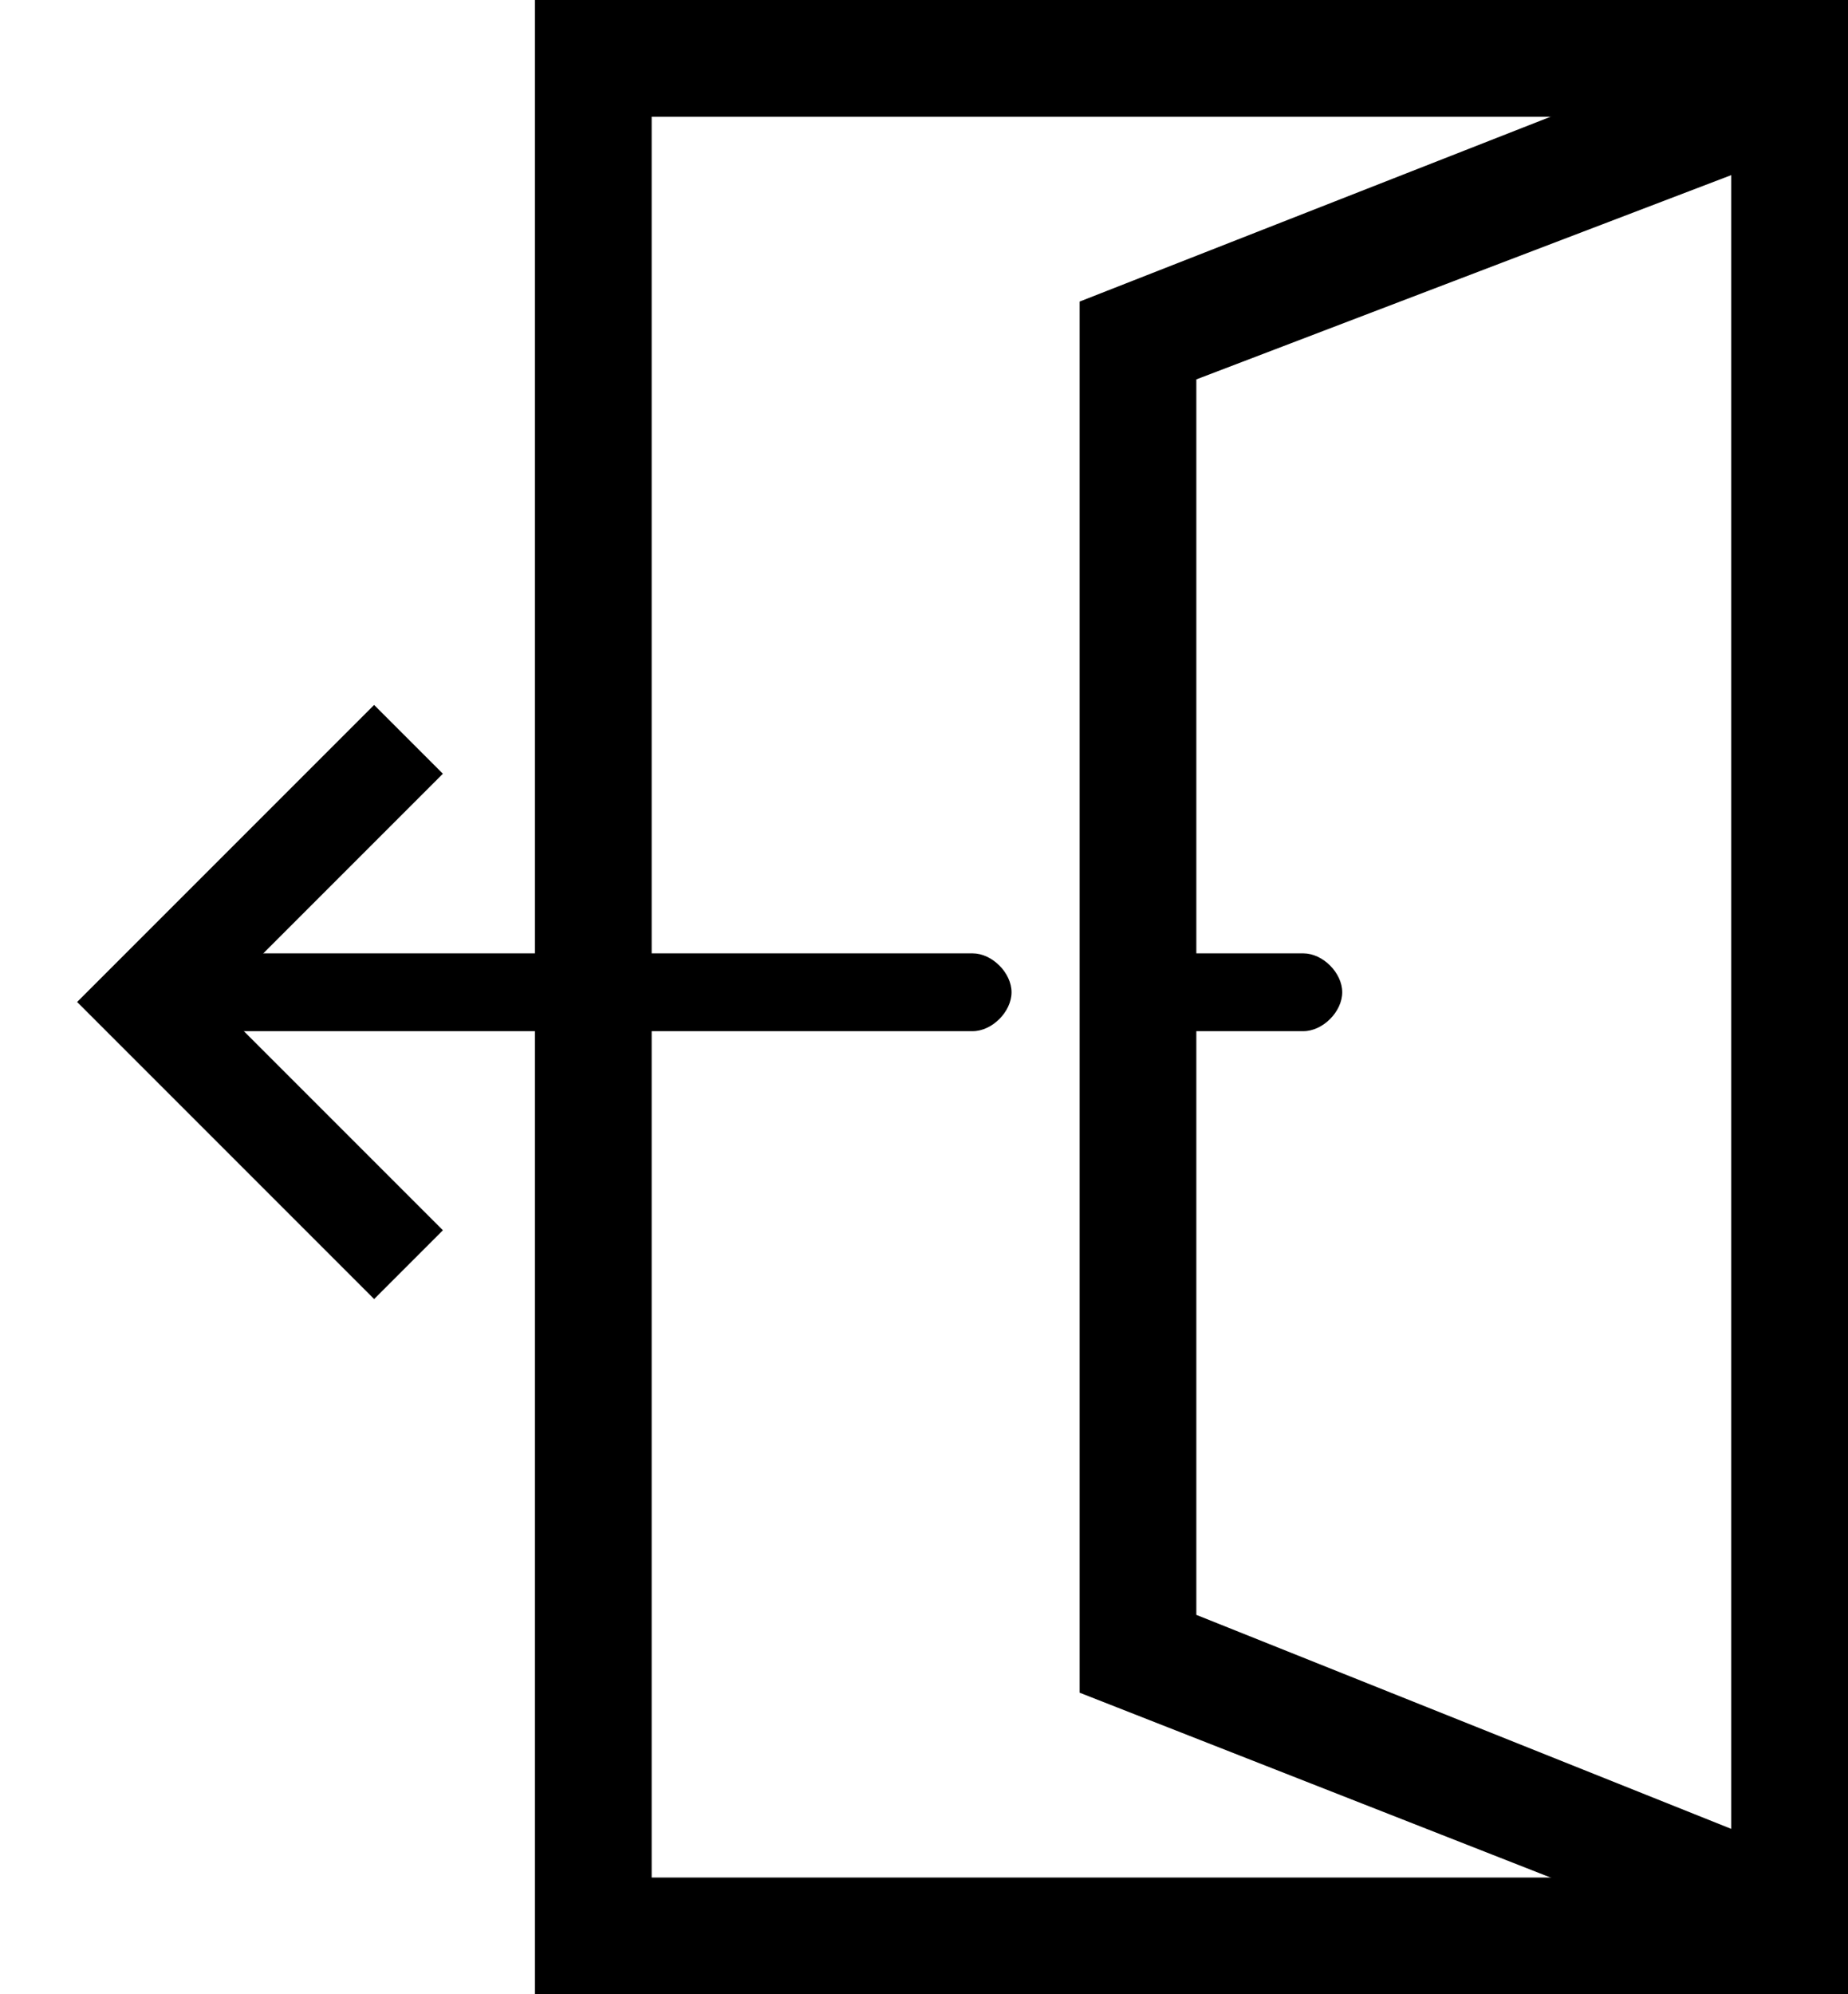 <?xml version="1.0" encoding="utf-8"?>
<!-- Generator: Adobe Illustrator 19.2.1, SVG Export Plug-In . SVG Version: 6.00 Build 0)  -->
<svg version="1.1" id="Layer_1" xmlns="http://www.w3.org/2000/svg" xmlns:xlink="http://www.w3.org/1999/xlink" x="0px" y="0px"
	 viewBox="0 0 19 20.5" style="enable-background:new 0 0 19 20.5;" xml:space="preserve">
<style type="text/css">
	.st0{fill:#000000;}
	.st1{fill-rule:evenodd;clip-rule:evenodd;fill:none;stroke:#000000;stroke-miterlimit:10;}
	.st2{fill-rule:evenodd;clip-rule:evenodd;fill:#000000;}
</style>
<g>
	<path class="st0" d="M17.8,1.8v17l-5.5-2.2V3.9L17.8,1.8 M19,0l-7.9,3.1v14.3l7.9,3.1V0L19,0z"/>
</g>
<g>
	<path class="st0" d="M17.8,1.2v18.1H6.7V1.2H17.8 M19,0H5.5v20.5H19V0L19,0z"/>
</g>
<path class="st1" d="M4.2,7.6l-2.7,2.7l2.7,2.7"/>
<path class="st2" d="M11.6,9.8h1.8c0.2,0,0.4,0.2,0.4,0.4v0c0,0.2-0.2,0.4-0.4,0.4h-1.8c-0.2,0-0.4-0.2-0.4-0.4v0
	C11.1,10,11.3,9.8,11.6,9.8z"/>
<path class="st2" d="M1.7,9.8H10c0.2,0,0.4,0.2,0.4,0.4v0c0,0.2-0.2,0.4-0.4,0.4H1.7c-0.2,0-0.4-0.2-0.4-0.4v0
	C1.2,10,1.4,9.8,1.7,9.8z"/>
</svg>
